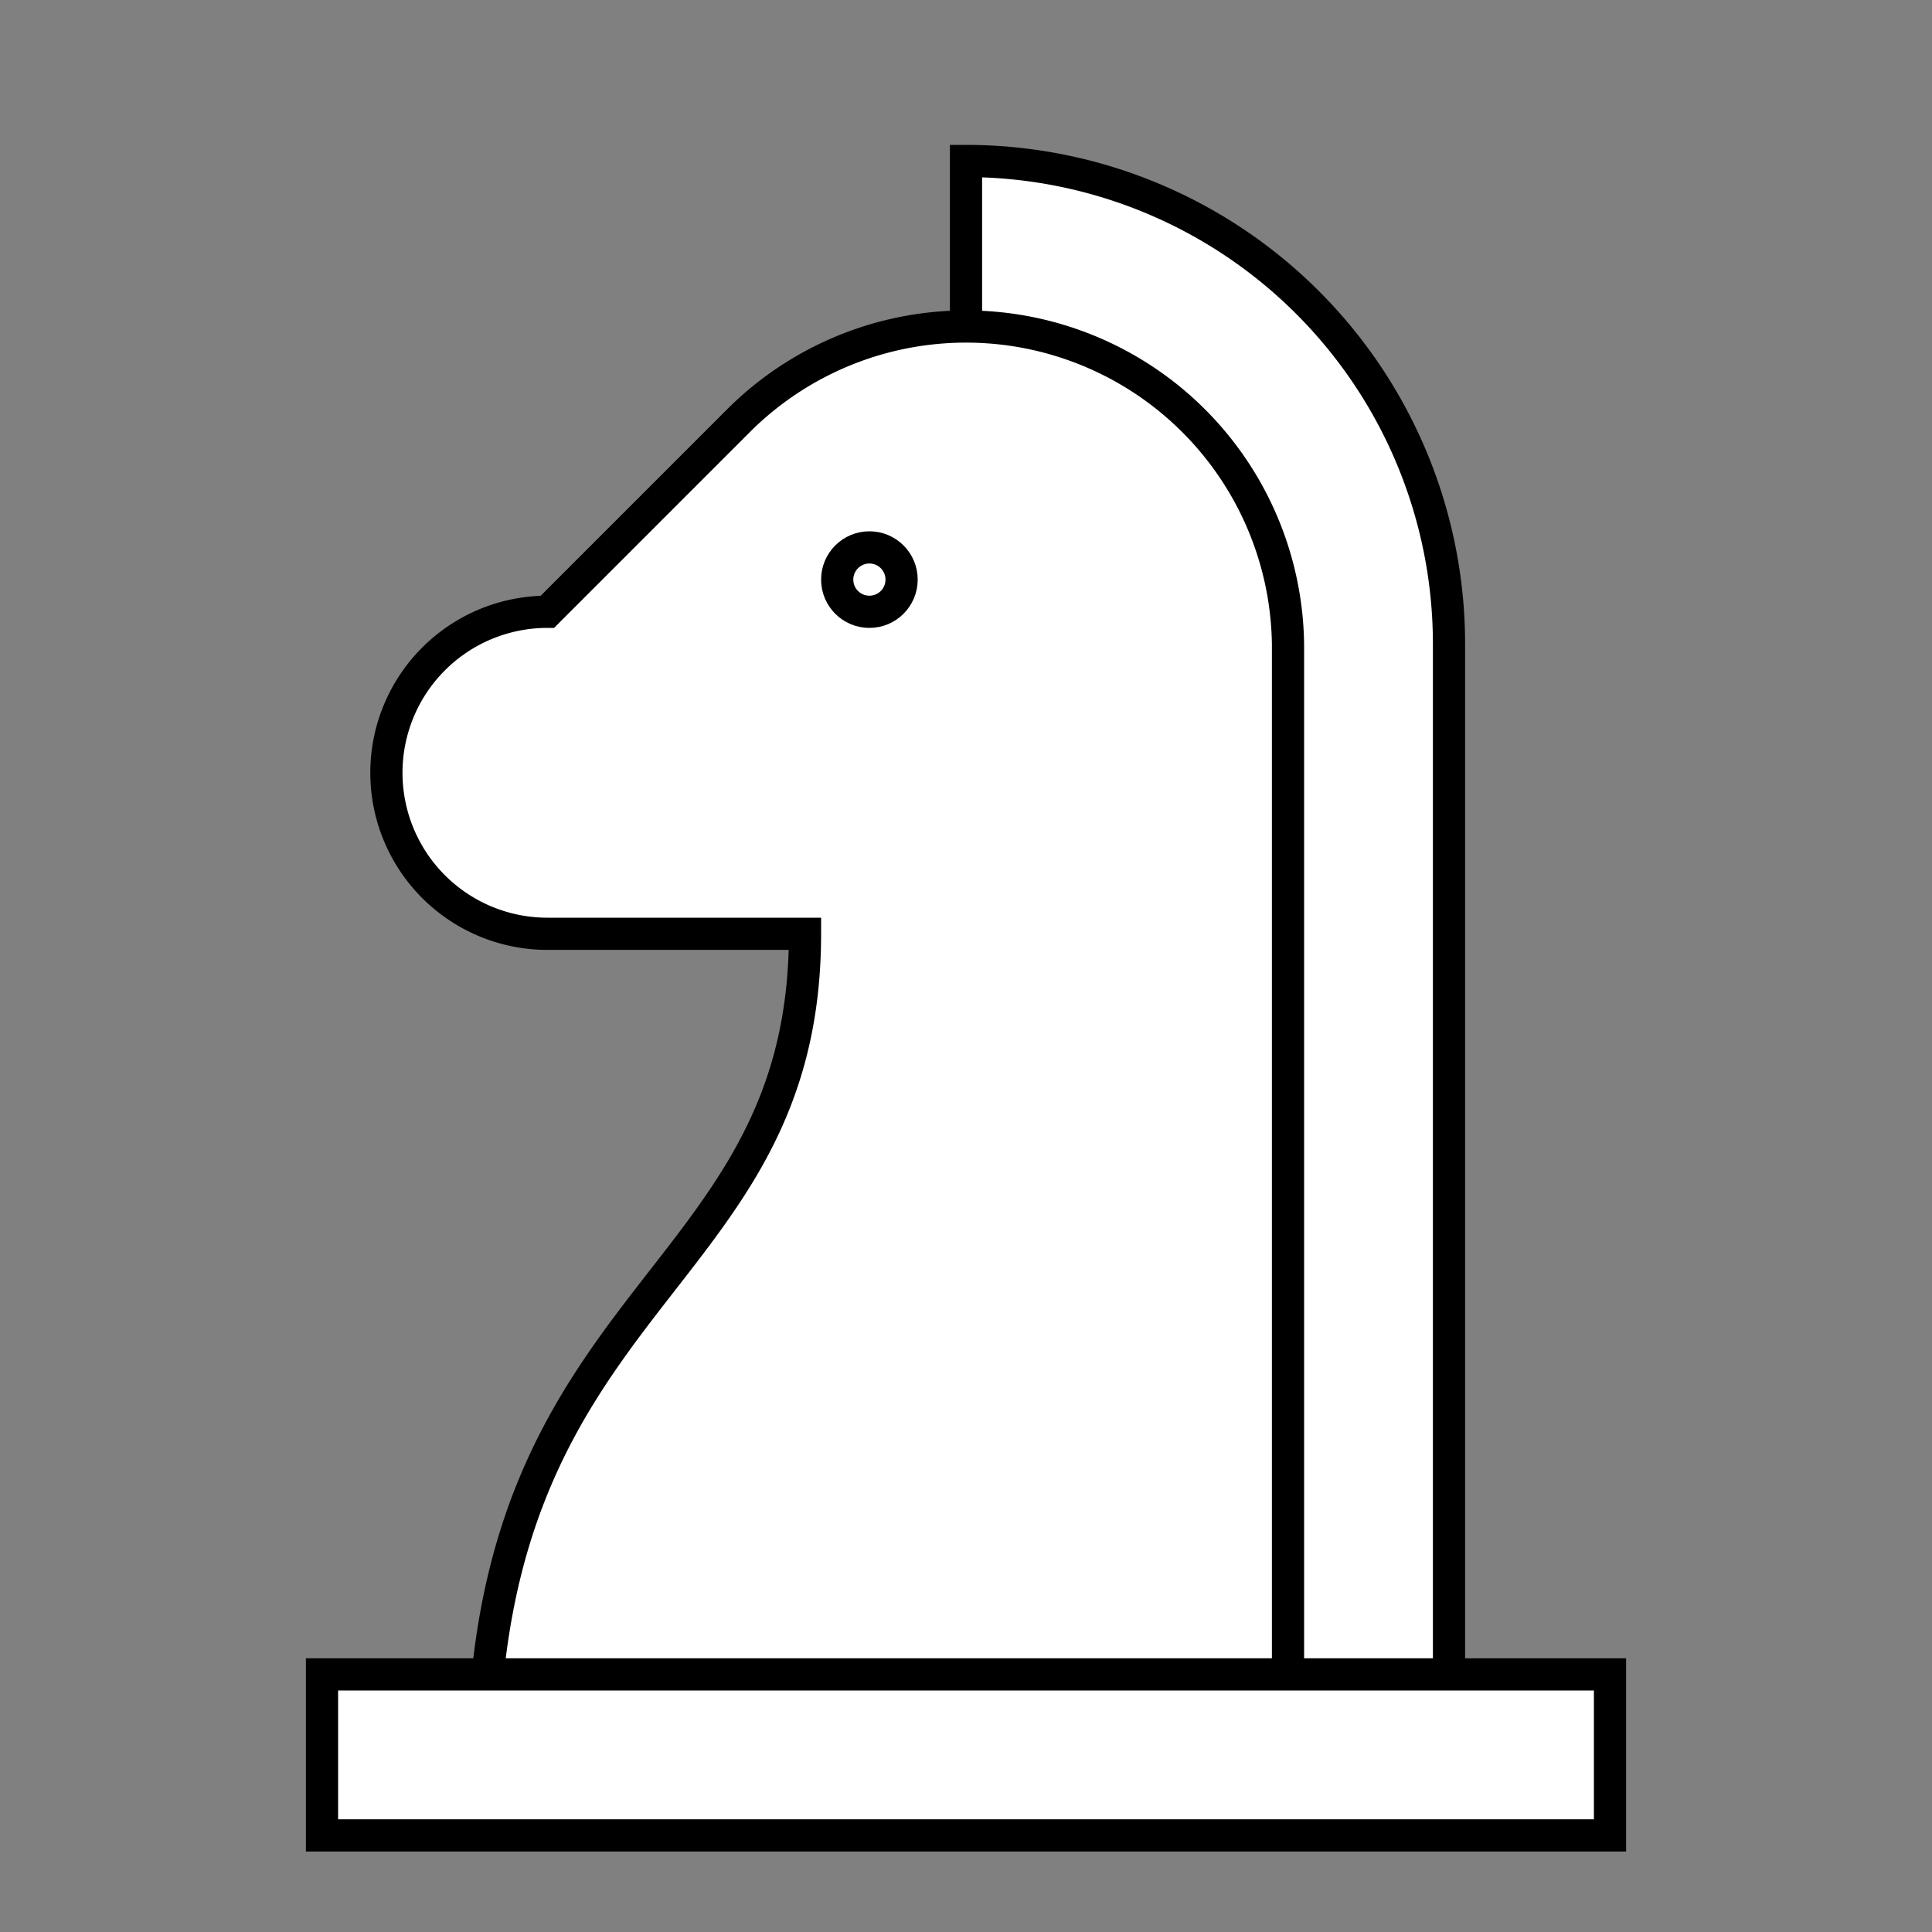 <?xml version="1.0" encoding="UTF-8" standalone="no"?>
<svg id="root" viewBox="0 0 60 60" version="1.1" xmlns="http://www.w3.org/2000/svg">
    <rect x="0" y="0" width="60" height="60" fill="#808080" stroke="none"/>
    <style>
        .a {
            fill: white;
            stroke: black;
        }
    </style>

    <path d="
        M 45,55
        L 45,20
        A 15,15 90 0 0 30,5
        L 30,55
        Z
    " class="a" />
    <path d="
        M 40,55
        L 40,20
        A 10,10 135 0 0 23,13
        L 17,19
        A 5,5 180 0 0 17,29
        L 25,29
        C 25,40 15,40 15,55
        Z
    " class="a" />
    <circle cx="27" cy="18" r="1" class="a" />
    <rect x="10" y="52" width="40" height="5" class="a" />
</svg>